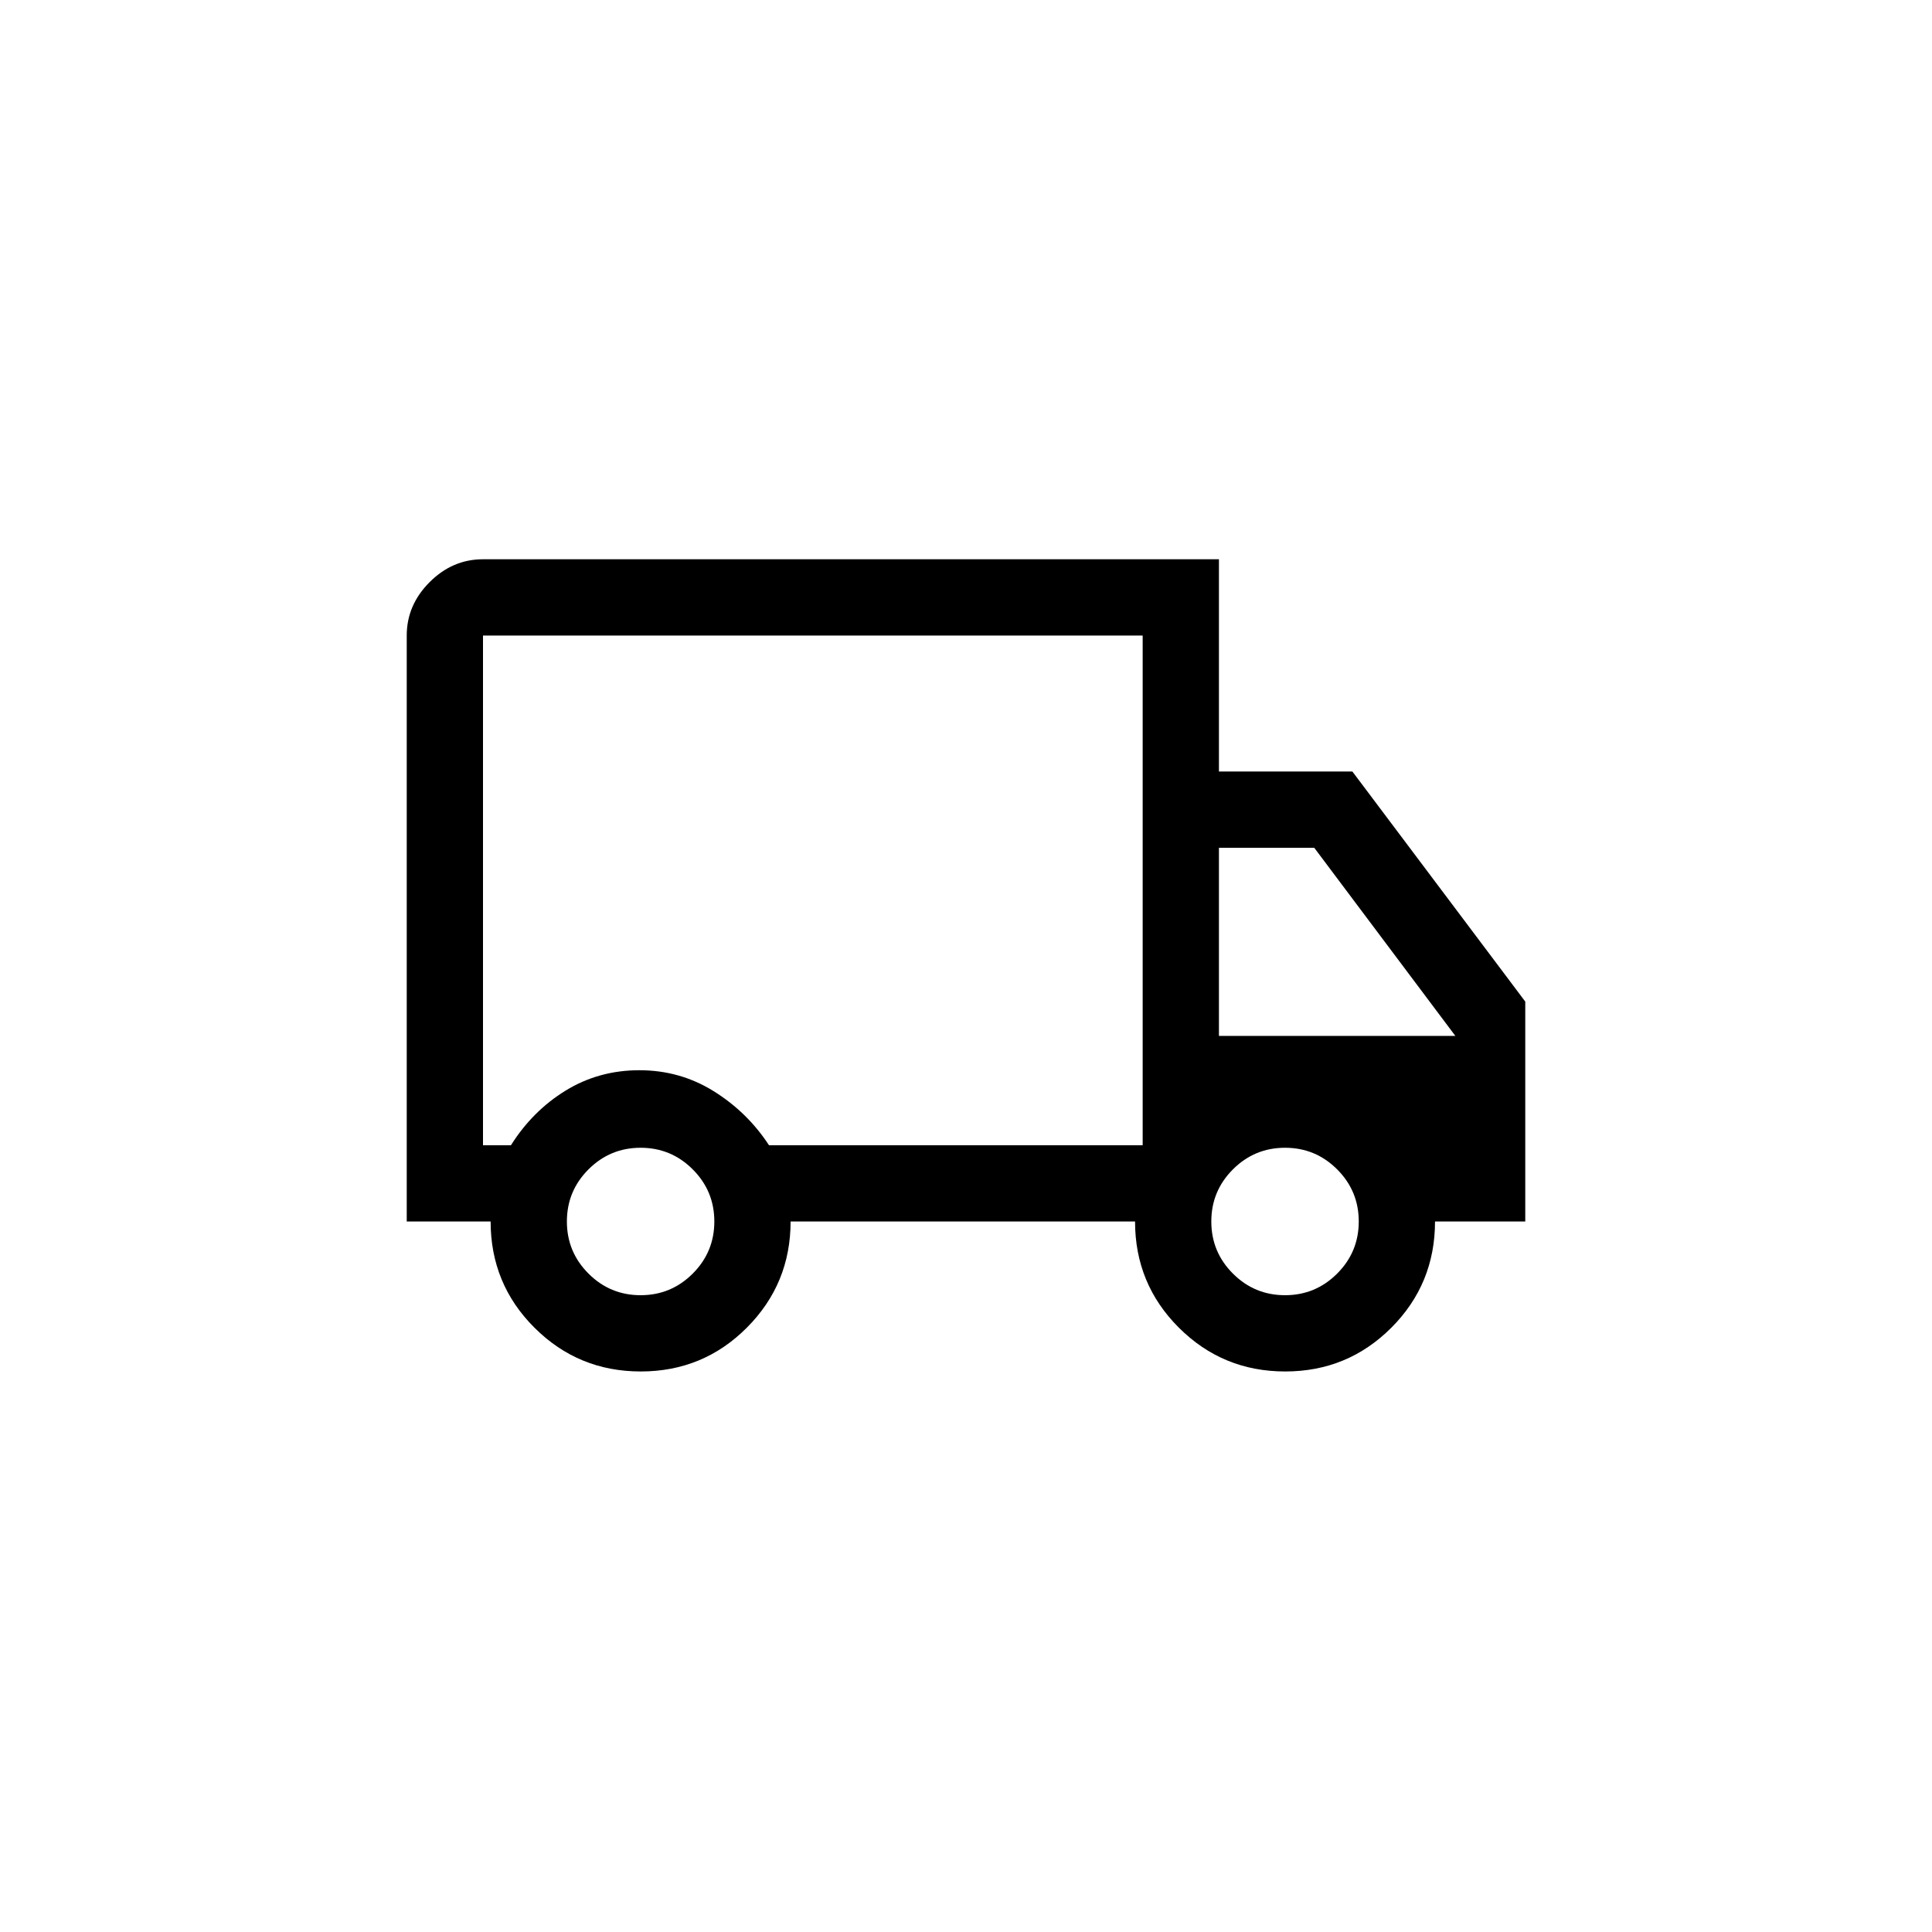 <svg width="76" height="76" viewBox="0 0 76 76" fill="none" xmlns="http://www.w3.org/2000/svg">
<path d="M25.206 53.95C23.569 53.95 22.175 53.376 21.025 52.229C19.875 51.082 19.3 49.689 19.3 48.05H16V25C16 24.2 16.3 23.5 16.9 22.9C17.5 22.3 18.2 22 19 22H47.95V30.35H53.2L60 39.4V48.05H56.45C56.45 49.689 55.877 51.082 54.731 52.229C53.585 53.376 52.193 53.95 50.556 53.95C48.919 53.95 47.525 53.376 46.375 52.229C45.225 51.082 44.65 49.689 44.65 48.05H31.1C31.1 49.683 30.527 51.075 29.381 52.225C28.235 53.375 26.843 53.95 25.206 53.95ZM25.2 50.95C26 50.95 26.683 50.667 27.25 50.1C27.817 49.533 28.1 48.85 28.1 48.05C28.1 47.25 27.817 46.567 27.25 46C26.683 45.433 26 45.15 25.2 45.15C24.4 45.15 23.717 45.433 23.15 46C22.583 46.567 22.3 47.25 22.3 48.05C22.3 48.85 22.583 49.533 23.15 50.1C23.717 50.667 24.4 50.95 25.2 50.95ZM19 45.05H20.1C20.667 44.15 21.384 43.433 22.252 42.9C23.12 42.367 24.087 42.1 25.152 42.1C26.217 42.1 27.192 42.375 28.075 42.925C28.958 43.475 29.683 44.183 30.25 45.05H44.95V25H19V45.05ZM50.55 50.95C51.35 50.95 52.033 50.667 52.6 50.1C53.167 49.533 53.45 48.85 53.45 48.05C53.45 47.25 53.167 46.567 52.6 46C52.033 45.433 51.35 45.15 50.55 45.15C49.75 45.15 49.067 45.433 48.5 46C47.933 46.567 47.65 47.25 47.65 48.05C47.65 48.85 47.933 49.533 48.5 50.1C49.067 50.667 49.75 50.95 50.55 50.95ZM47.95 40.75H57.25L51.7 33.35H47.95V40.75Z" fill="black"/>
</svg>
